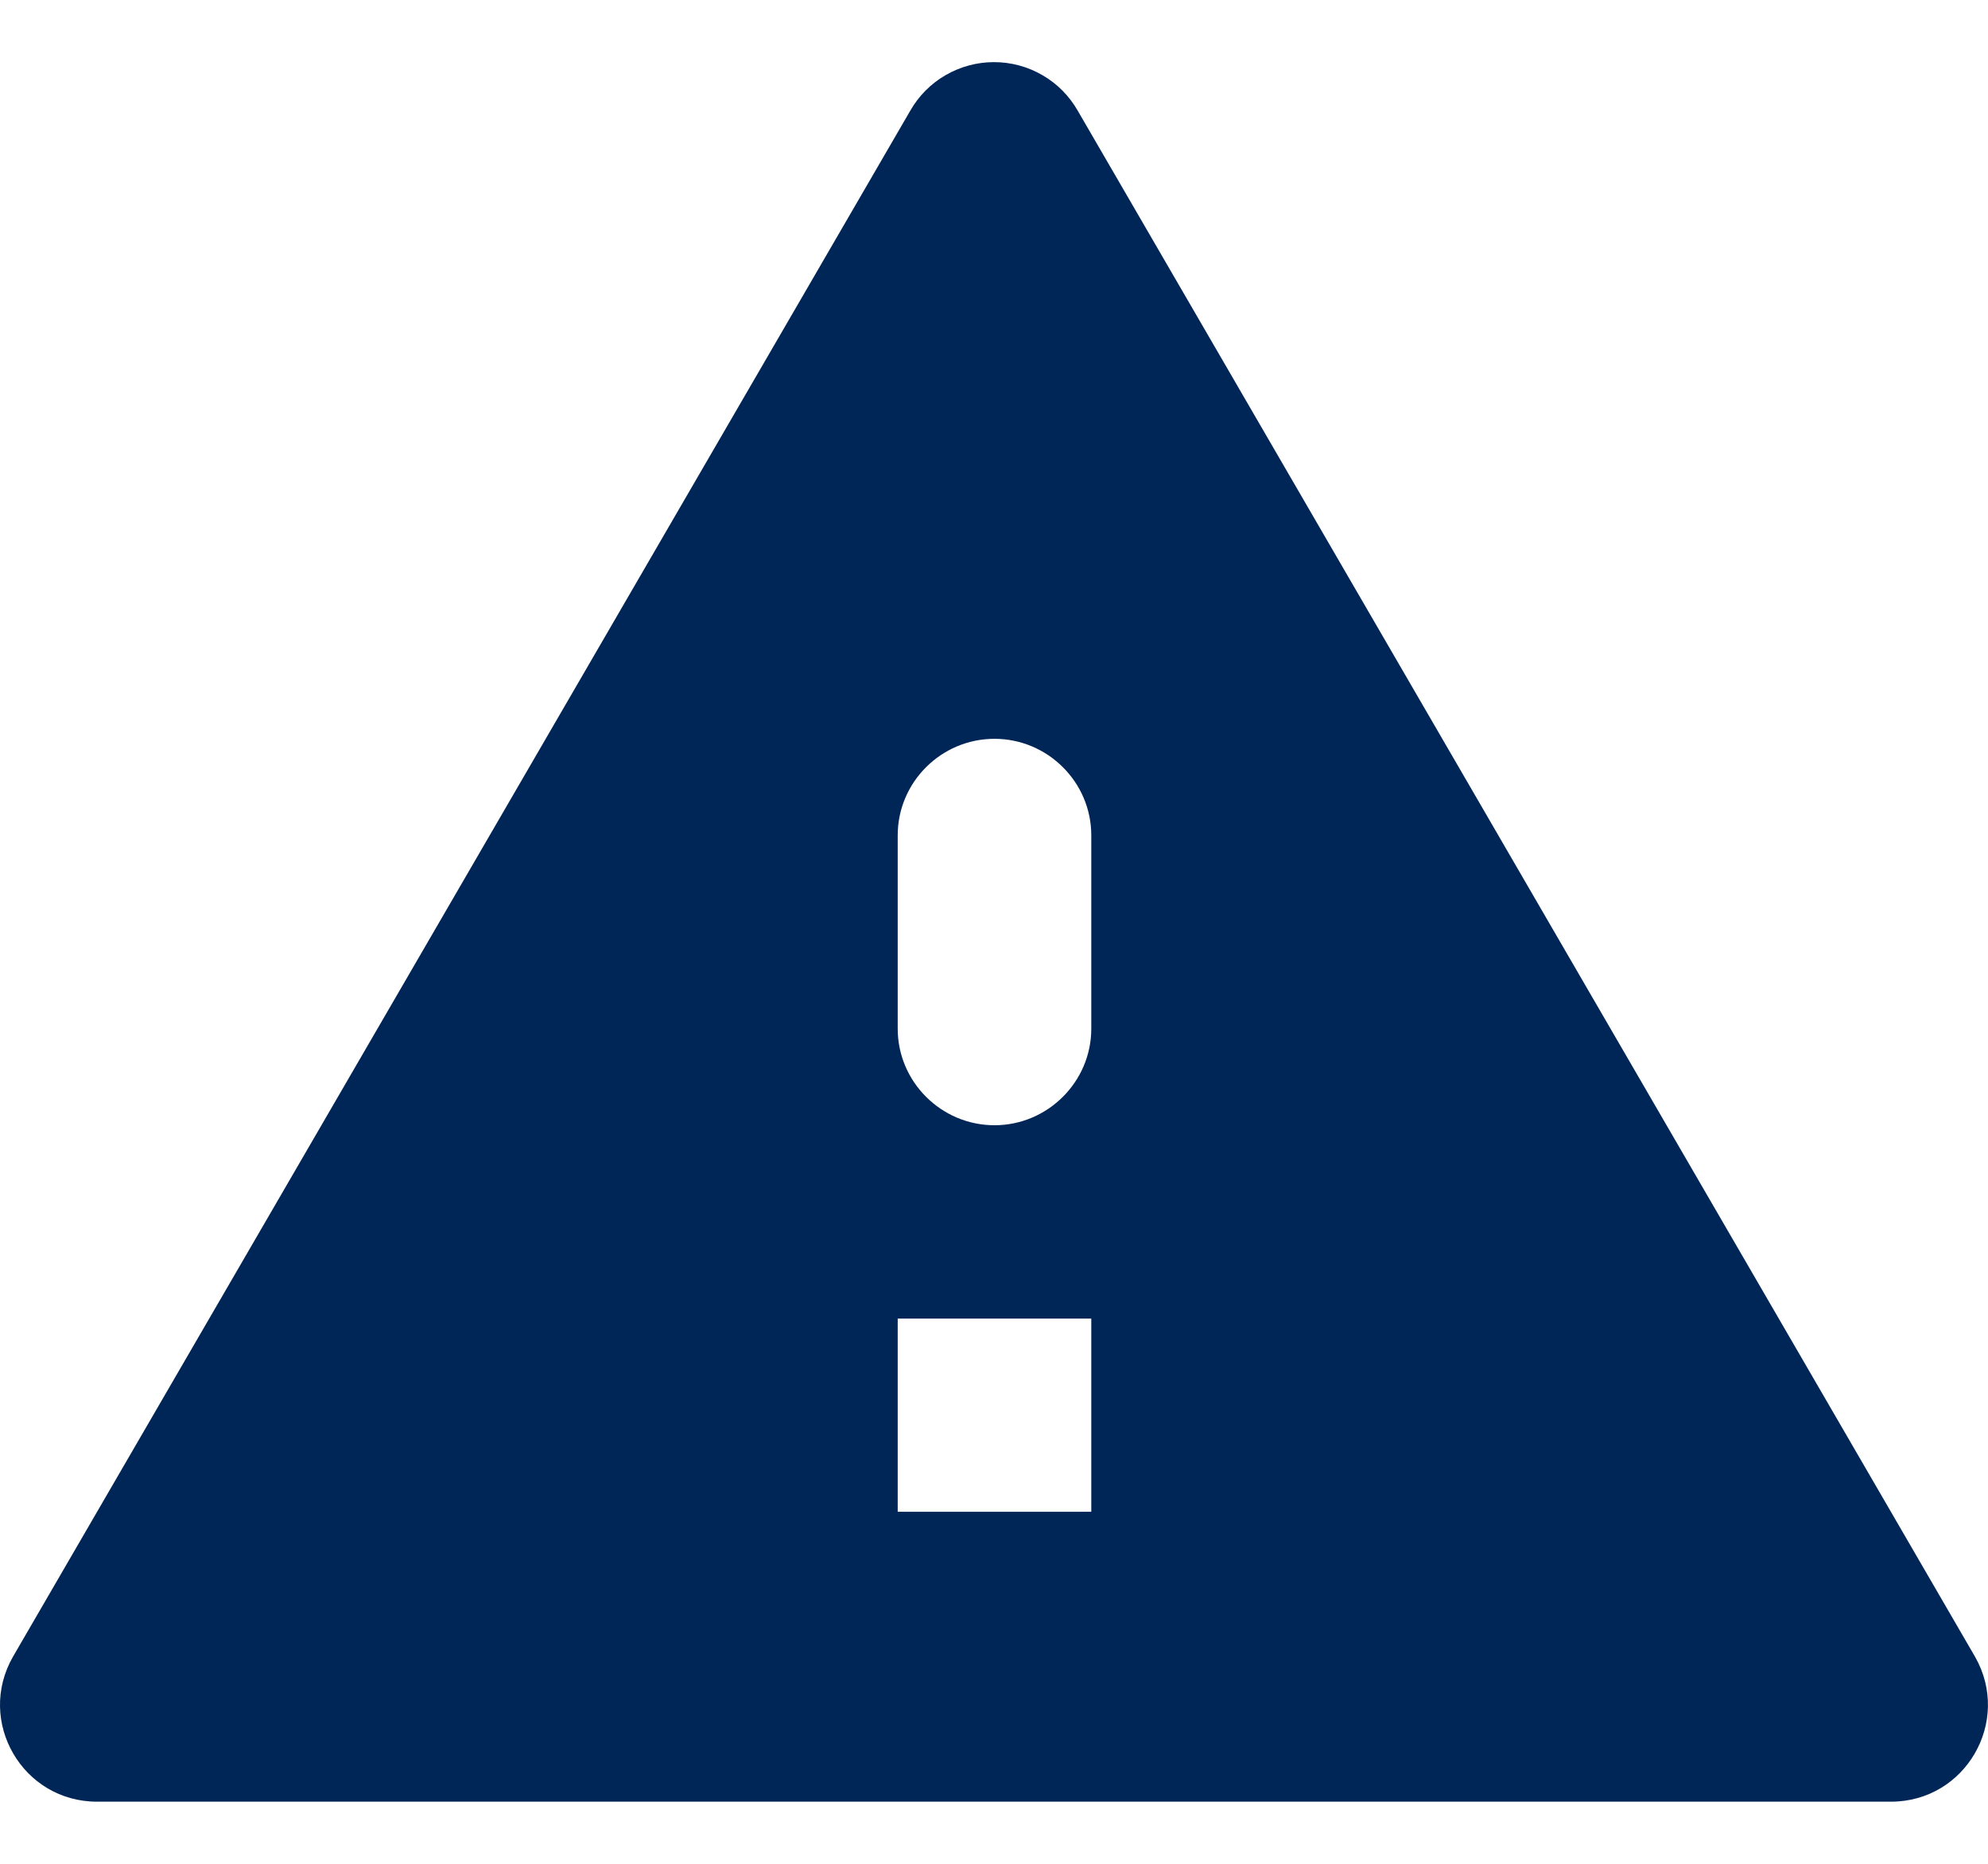 <svg width="16" height="15" viewBox="0 0 16 15" fill="none" xmlns="http://www.w3.org/2000/svg">
<path d="M0.781 14.5H15.219C15.819 14.5 16.192 13.854 15.896 13.334L8.674 0.891C8.606 0.772 8.508 0.673 8.39 0.605C8.271 0.536 8.137 0.5 8 0.5C7.863 0.5 7.729 0.536 7.61 0.605C7.492 0.673 7.394 0.772 7.326 0.891L0.104 13.334C-0.193 13.854 0.181 14.5 0.781 14.5ZM8.783 12.167H7.225V10.612H8.783V12.167ZM8.004 9.056C7.575 9.056 7.225 8.706 7.225 8.279V6.723C7.225 6.295 7.575 5.946 8.004 5.946C8.432 5.946 8.783 6.295 8.783 6.723V8.279C8.783 8.706 8.432 9.056 8.004 9.056Z" fill="#002657"/>
</svg>
